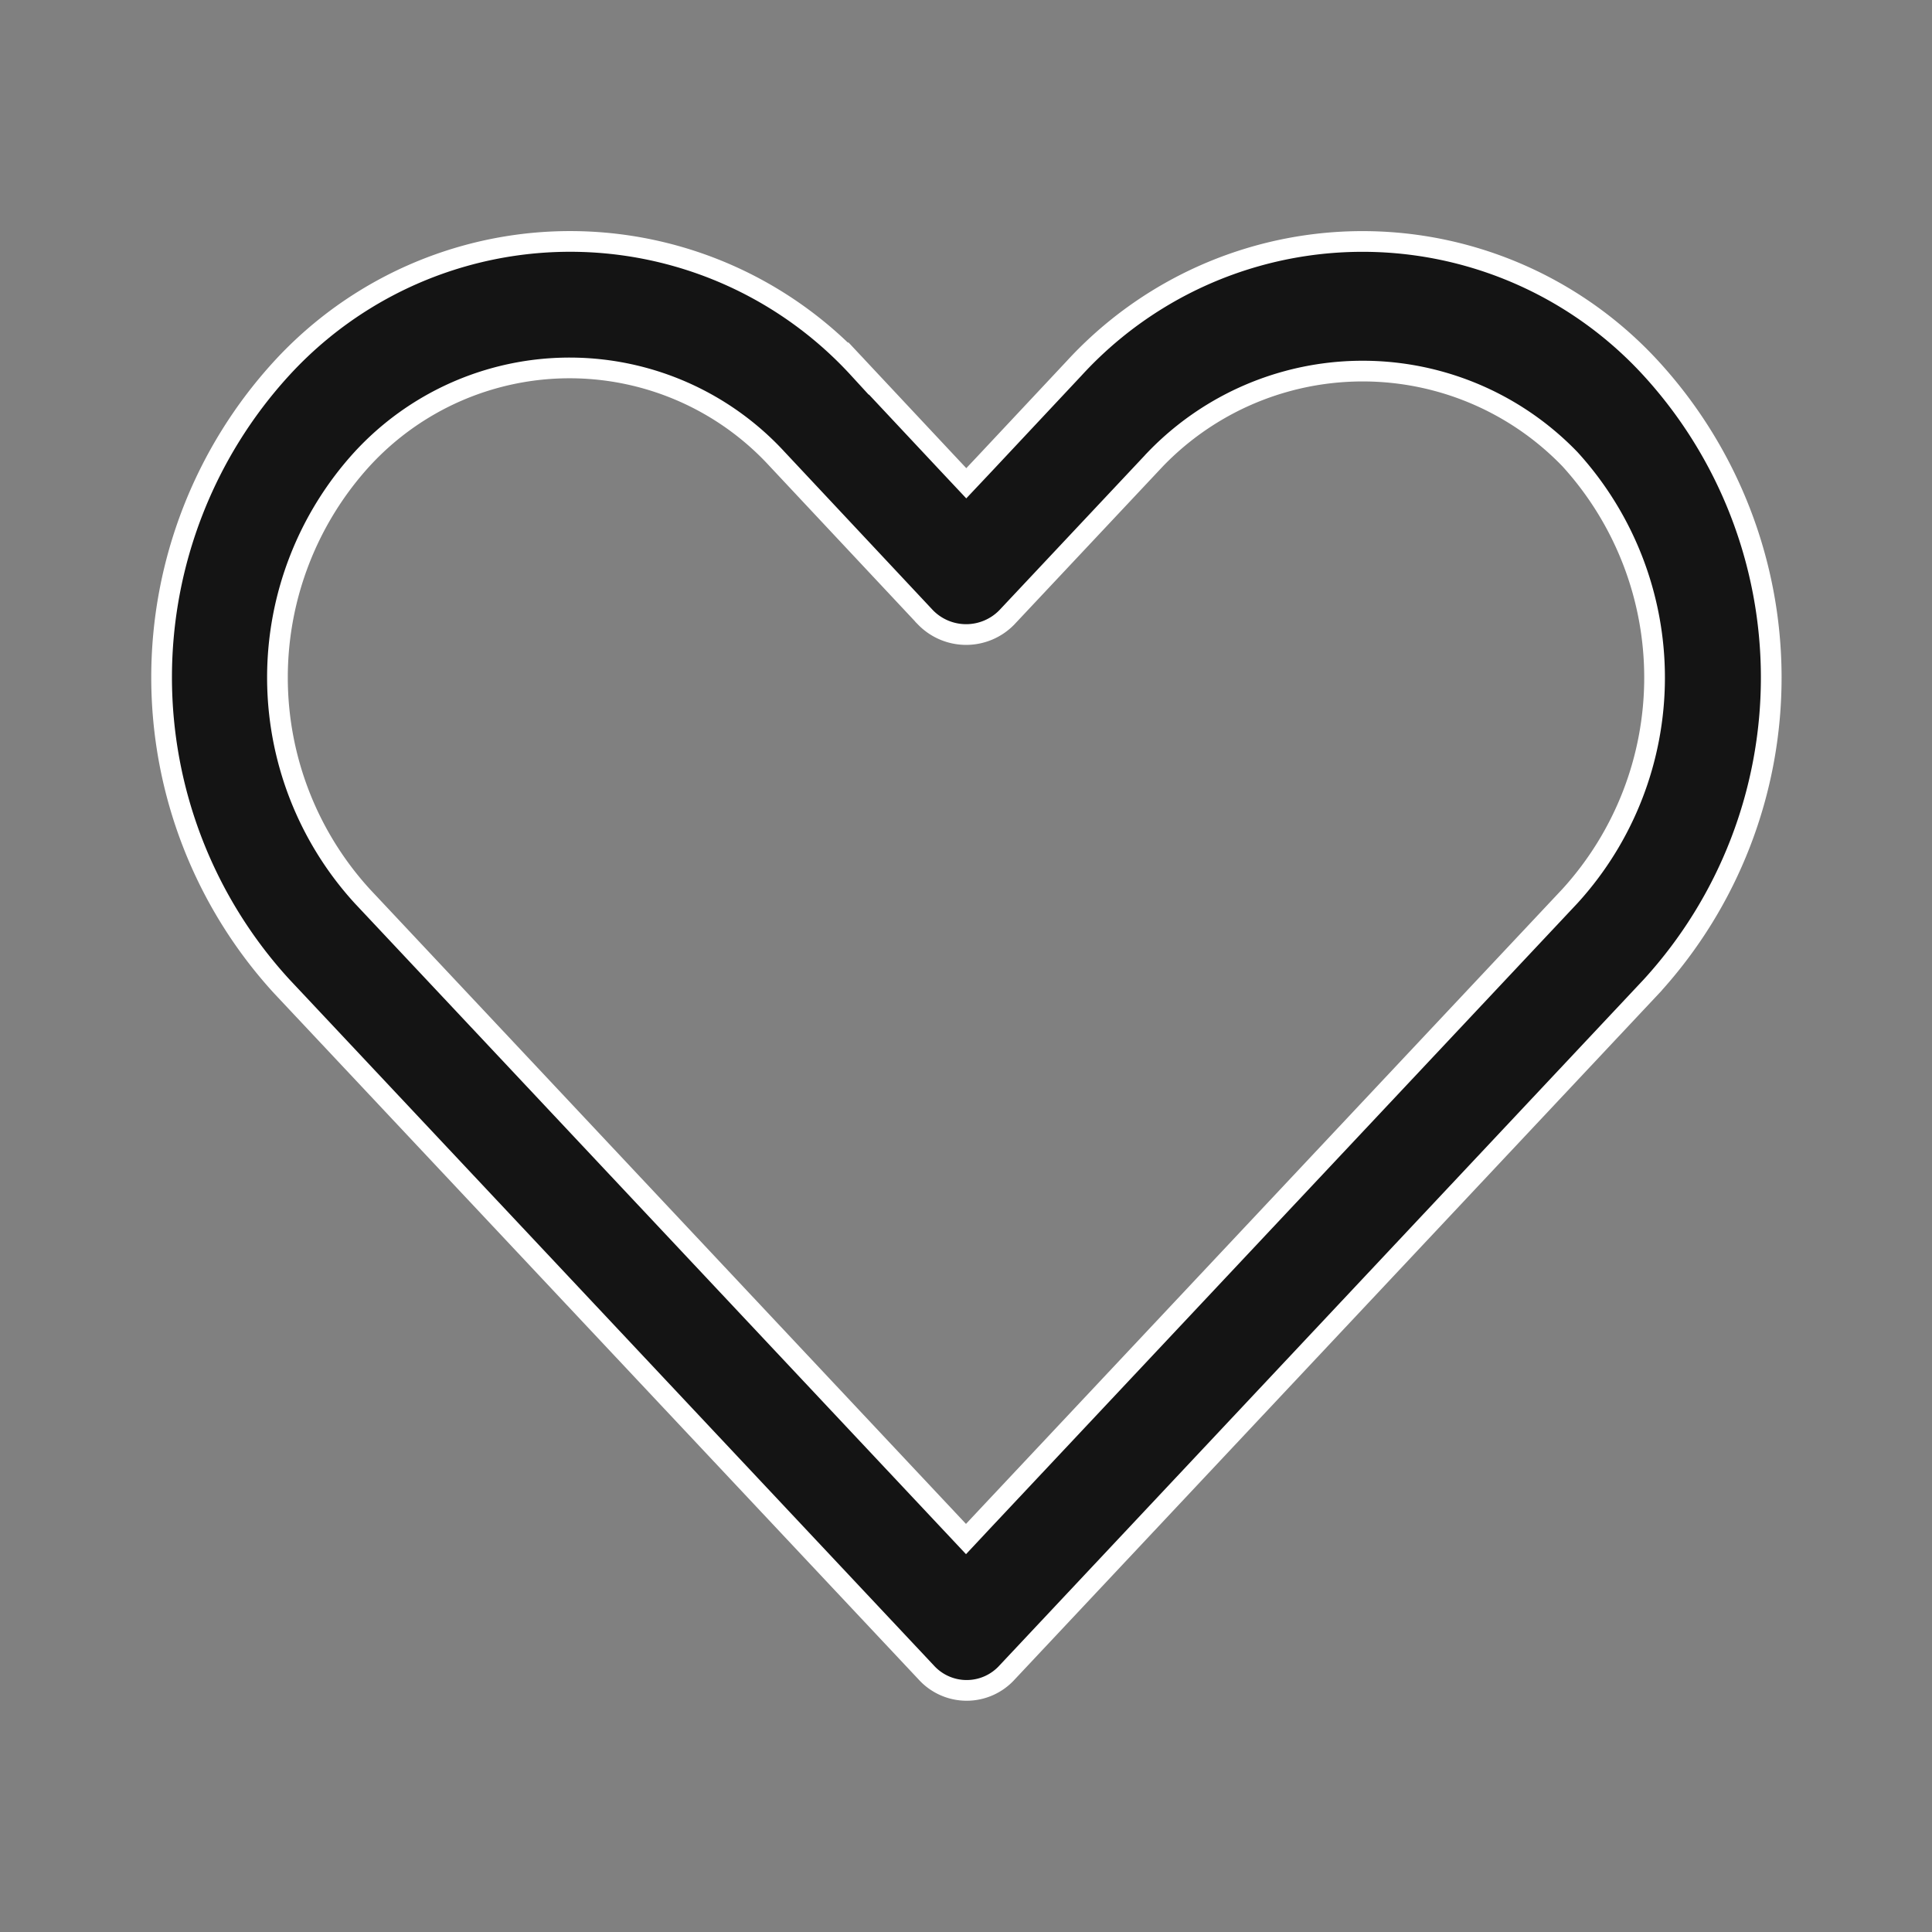 <svg xmlns="http://www.w3.org/2000/svg" width="28" height="28" viewBox="0 0 28 28">
    <rect x="0" y="0" width="28" height="28" fill="#808080" stroke="none"/>
    <g id="liked_selected" transform="translate(-682 -4011)">
        <path id="Rectangle_4890" fill="none" d="M0 0H28V28H0z" data-name="Rectangle 4890" transform="translate(682 4011)"/>
        <path id="Path_20054" fill="#141414" stroke="#fff" stroke-width="0.3px" d="M224.74 414.083a5.671 5.671 0 0 0-8.36 0l-1.3 1.387-.263.279-.262-.279-1.3-1.388a5.671 5.671 0 0 0-8.359 0 6.632 6.632 0 0 0 0 8.958l9.339 9.942a.791.791 0 0 0 1.175 0l9.339-9.944a6.635 6.635 0 0 0-.009-8.955zm-1.176 7.651l-8.489 9.036-.262.28-.263-.28-8.486-9.036a4.7 4.7 0 0 1 0-6.34 4.085 4.085 0 0 1 6.008 0l2.155 2.3a.823.823 0 0 0 1.176 0l2.155-2.294a4.172 4.172 0 0 1 6.008 0 4.7 4.7 0 0 1-.002 6.334z" data-name="Path 20054" transform="translate(481.187 3602.255)"/>
    </g>
</svg>
